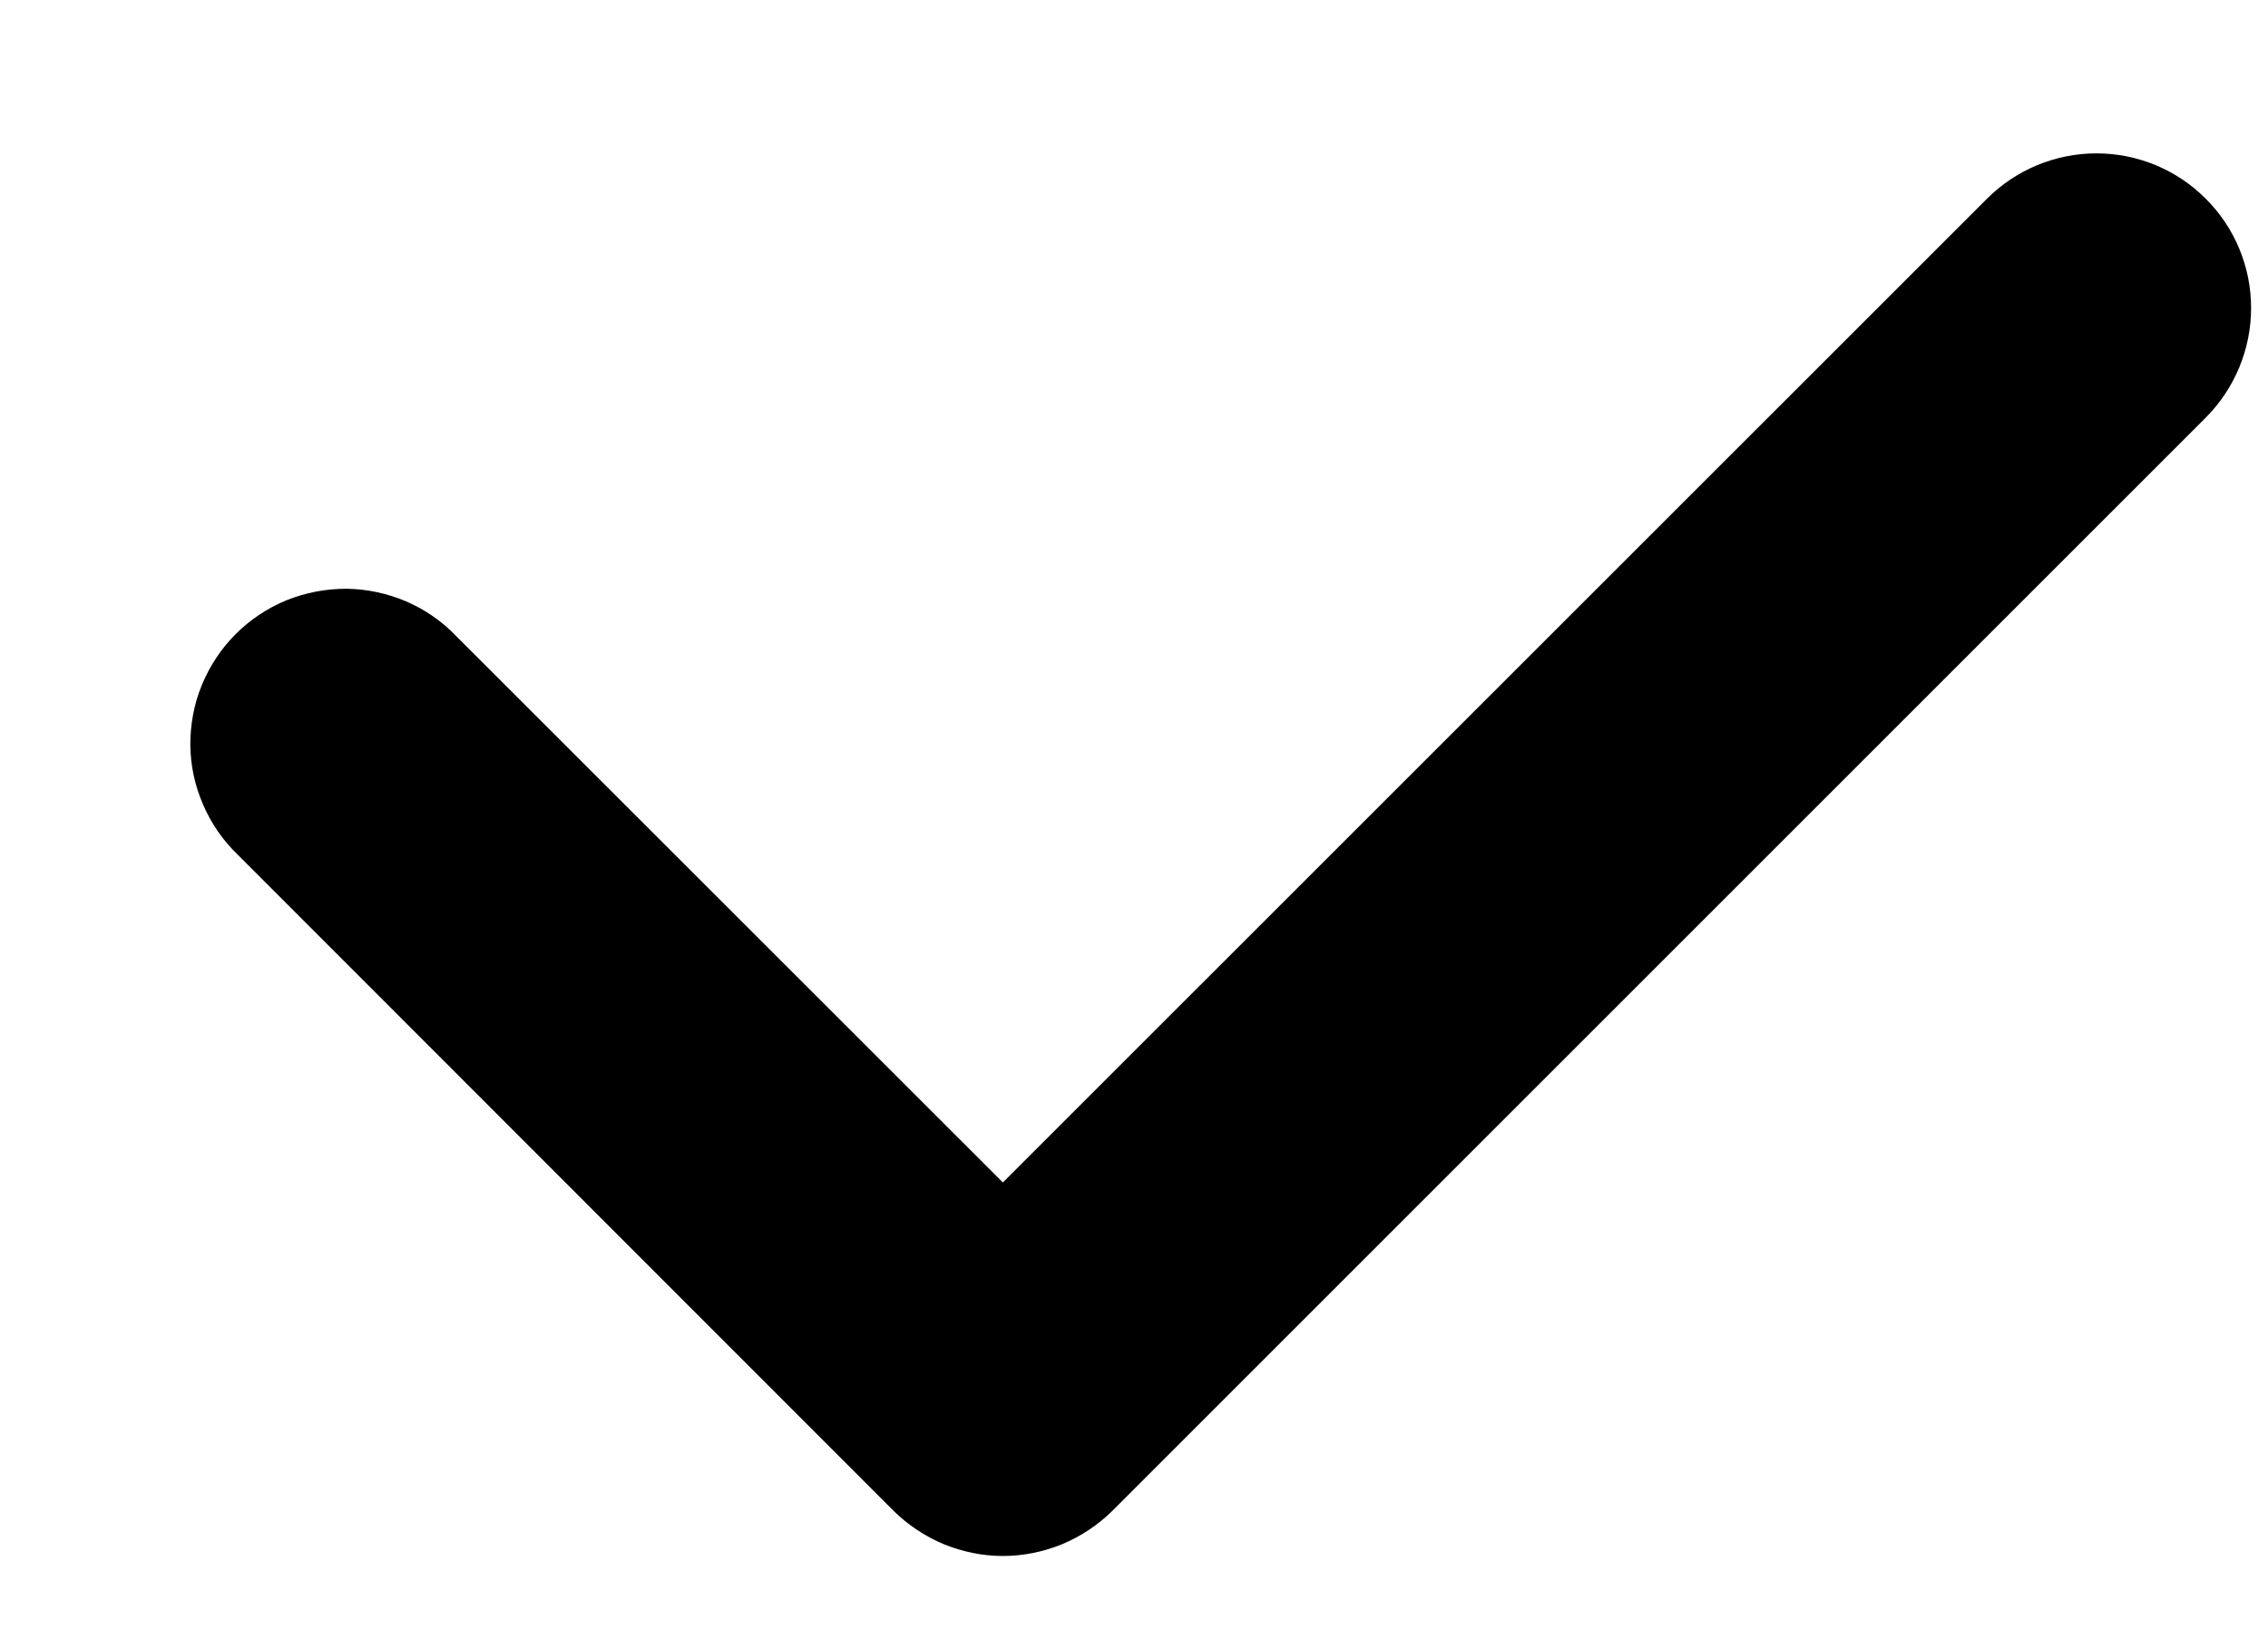 <svg width="11" height="8" viewBox="0 0 11 8" fill="none" xmlns="http://www.w3.org/2000/svg">
<path d="M4.864 7.548C4.766 7.548 4.669 7.528 4.578 7.491C4.487 7.453 4.404 7.398 4.334 7.329L1.153 4.146C1.081 4.077 1.024 3.994 0.985 3.903C0.945 3.811 0.924 3.713 0.923 3.613C0.923 3.514 0.941 3.415 0.979 3.323C1.017 3.231 1.072 3.147 1.143 3.076C1.213 3.006 1.297 2.95 1.389 2.912C1.481 2.875 1.58 2.856 1.679 2.856C1.779 2.857 1.877 2.878 1.969 2.917C2.06 2.956 2.143 3.013 2.212 3.085L4.864 5.736L9.637 0.964C9.778 0.823 9.969 0.744 10.168 0.744C10.367 0.744 10.558 0.823 10.698 0.964C10.839 1.104 10.918 1.295 10.918 1.494C10.918 1.693 10.839 1.884 10.699 2.025L5.395 7.329C5.325 7.398 5.242 7.453 5.151 7.491C5.06 7.528 4.963 7.548 4.864 7.548Z" fill="black"/>
</svg>
